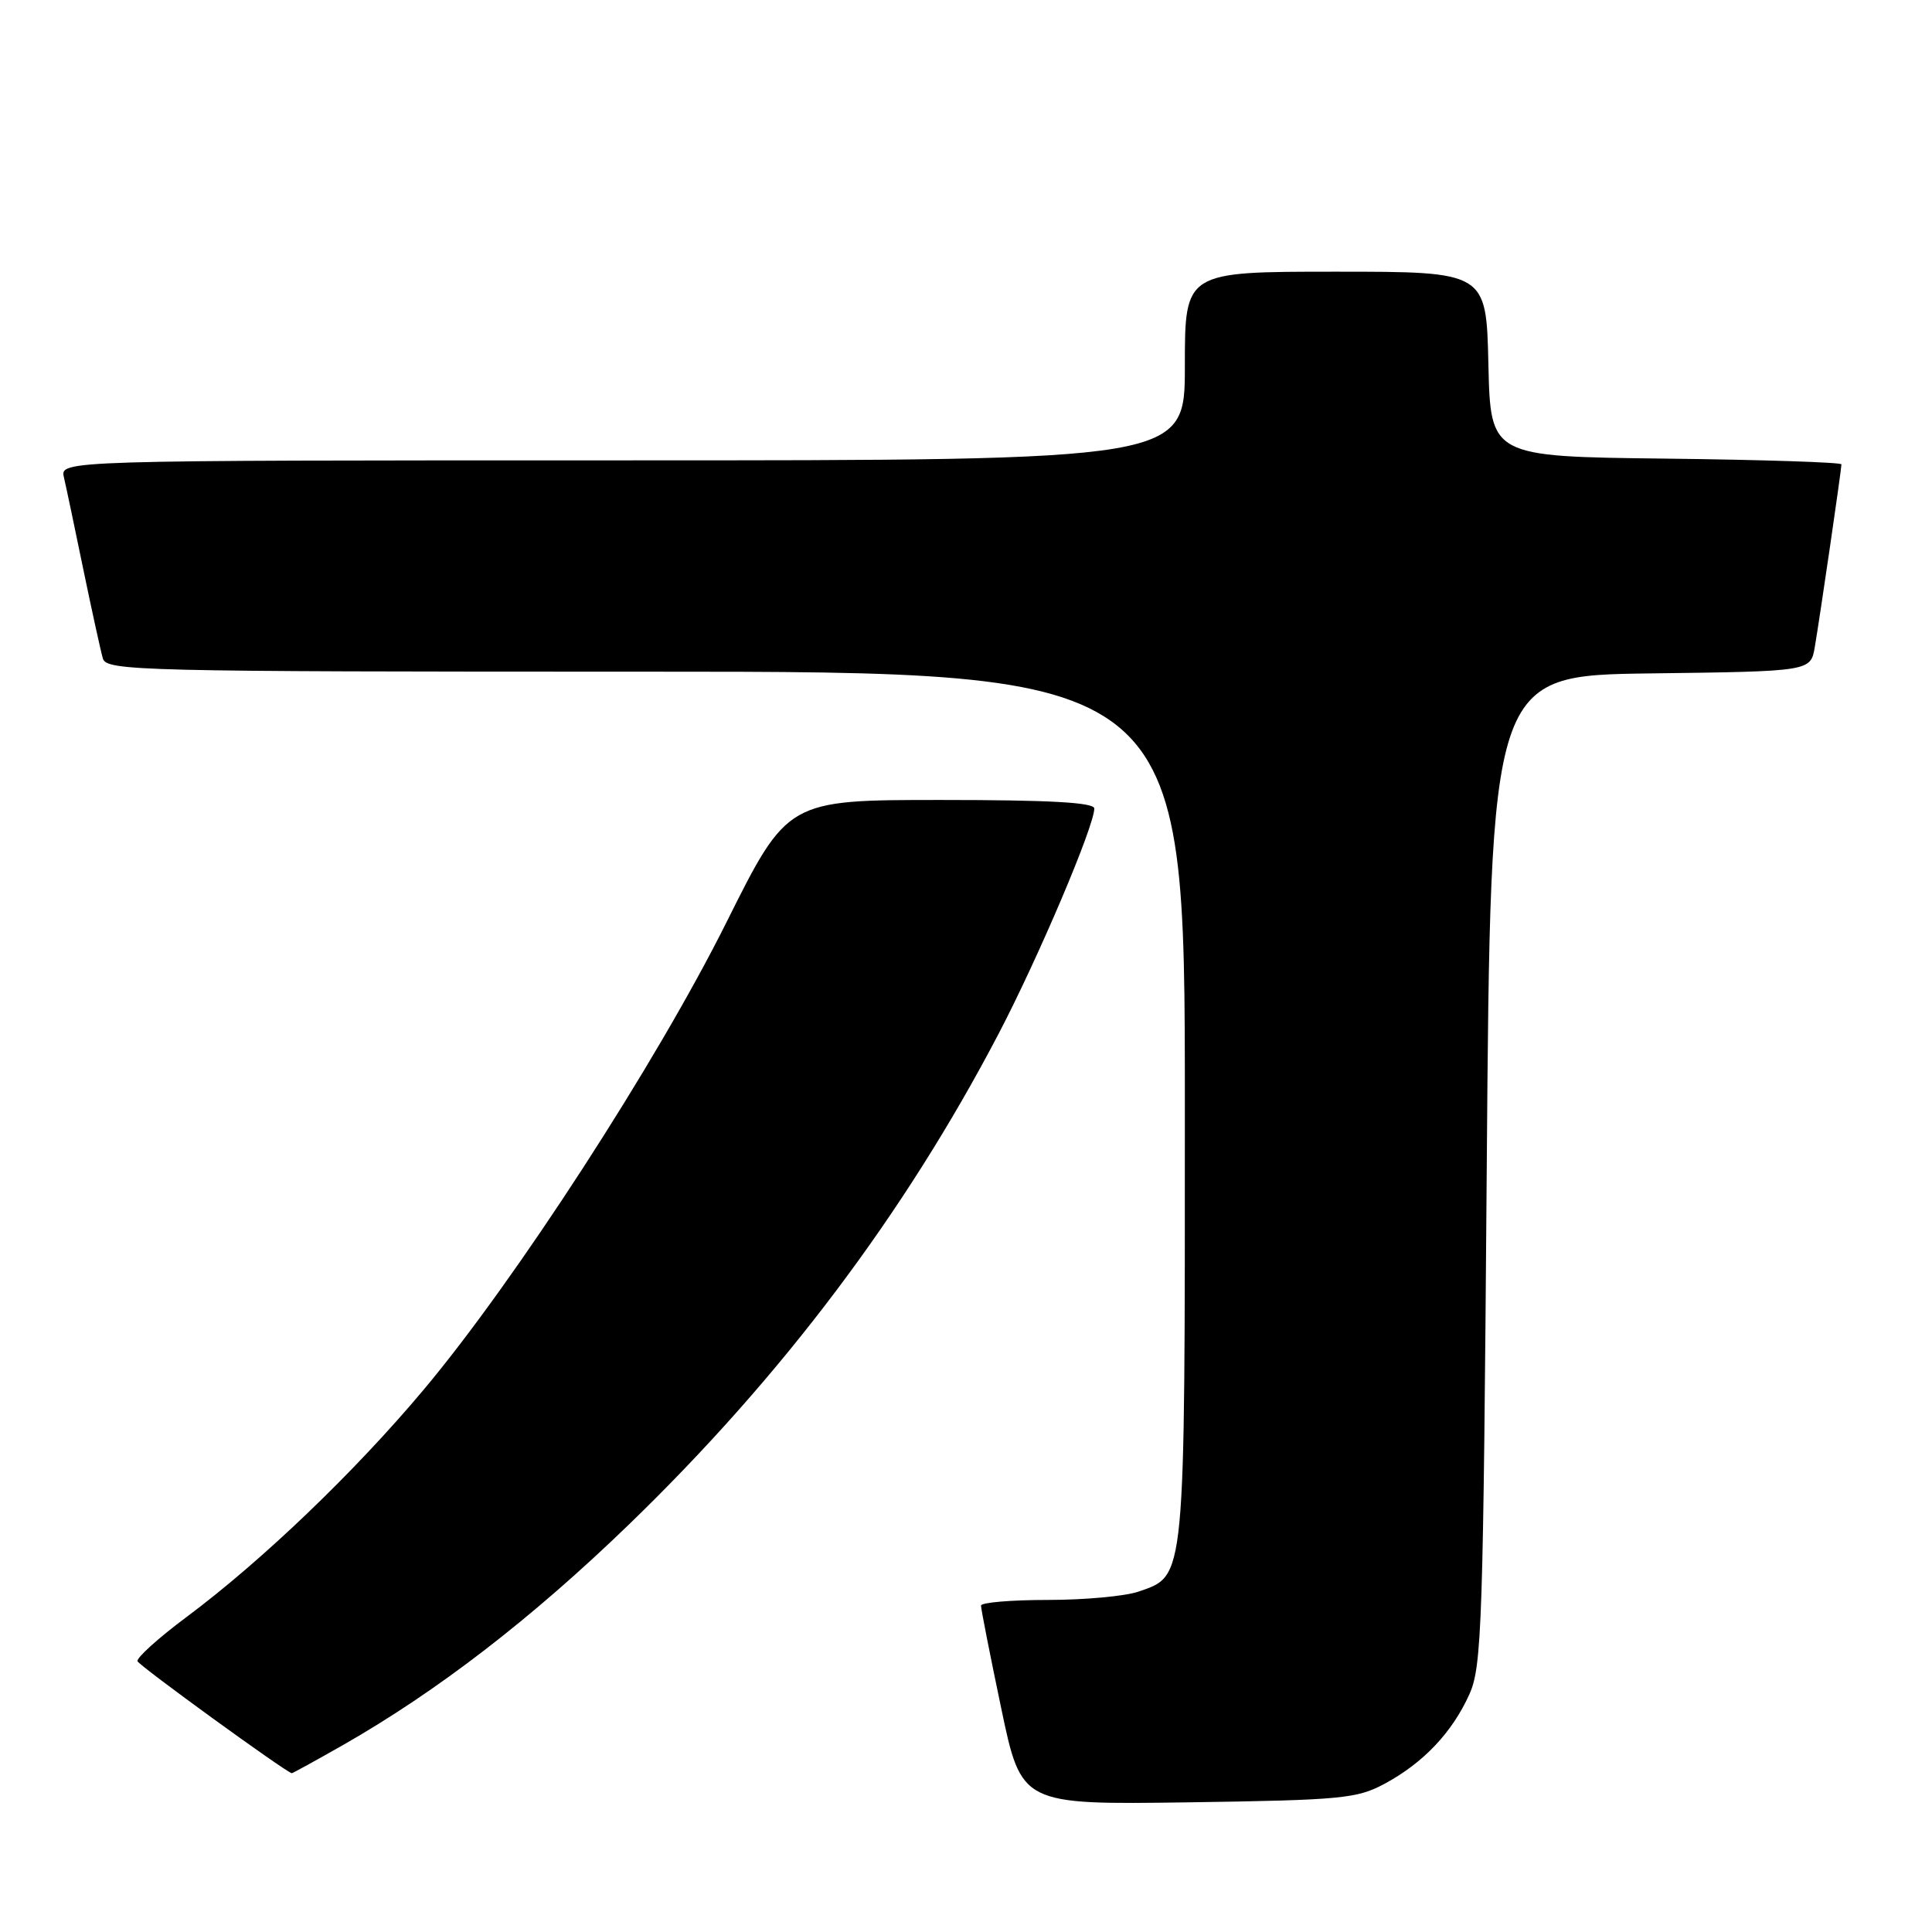 <?xml version="1.0" encoding="UTF-8" standalone="no"?>
<!DOCTYPE svg PUBLIC "-//W3C//DTD SVG 1.1//EN" "http://www.w3.org/Graphics/SVG/1.1/DTD/svg11.dtd" >
<svg xmlns="http://www.w3.org/2000/svg" xmlns:xlink="http://www.w3.org/1999/xlink" version="1.1" viewBox="0 0 256 256">
 <g >
 <path fill="currentColor"
d=" M 183.50 236.34 C 188.61 233.58 192.42 229.56 194.70 224.50 C 196.36 220.82 196.54 215.33 197.00 155.00 C 197.50 89.50 197.50 89.50 218.71 89.23 C 239.92 88.96 239.92 88.96 240.47 85.73 C 241.14 81.83 244.00 62.21 244.00 61.53 C 244.00 61.26 233.54 60.92 220.75 60.77 C 197.50 60.50 197.50 60.50 197.22 48.25 C 196.94 36.00 196.94 36.00 176.97 36.00 C 157.00 36.00 157.00 36.00 157.00 48.50 C 157.00 61.00 157.00 61.00 82.48 61.00 C 7.96 61.00 7.96 61.00 8.47 63.25 C 8.76 64.49 9.92 70.00 11.05 75.50 C 12.19 81.00 13.35 86.29 13.63 87.25 C 14.10 88.90 18.40 89.00 85.57 89.00 C 157.00 89.00 157.00 89.00 157.00 146.55 C 157.00 209.95 157.12 208.72 150.88 210.89 C 149.13 211.50 143.72 212.00 138.85 212.00 C 133.98 212.00 129.99 212.34 129.99 212.75 C 129.98 213.16 131.18 219.27 132.66 226.32 C 135.34 239.13 135.34 239.13 157.42 238.82 C 177.80 238.52 179.81 238.33 183.50 236.34 Z  M 45.41 231.25 C 57.95 224.10 70.48 214.44 83.34 202.00 C 103.61 182.39 119.82 160.87 132.31 137.00 C 137.59 126.90 145.00 109.46 145.00 107.13 C 145.00 106.33 139.07 106.00 124.67 106.00 C 104.35 106.00 104.35 106.00 96.24 122.25 C 86.96 140.84 68.27 169.69 56.14 184.14 C 47.00 195.04 34.75 206.78 24.72 214.26 C 20.99 217.04 18.07 219.68 18.22 220.12 C 18.43 220.72 37.71 234.71 38.66 234.96 C 38.75 234.98 41.79 233.31 45.41 231.25 Z "/>
</g>
</svg>